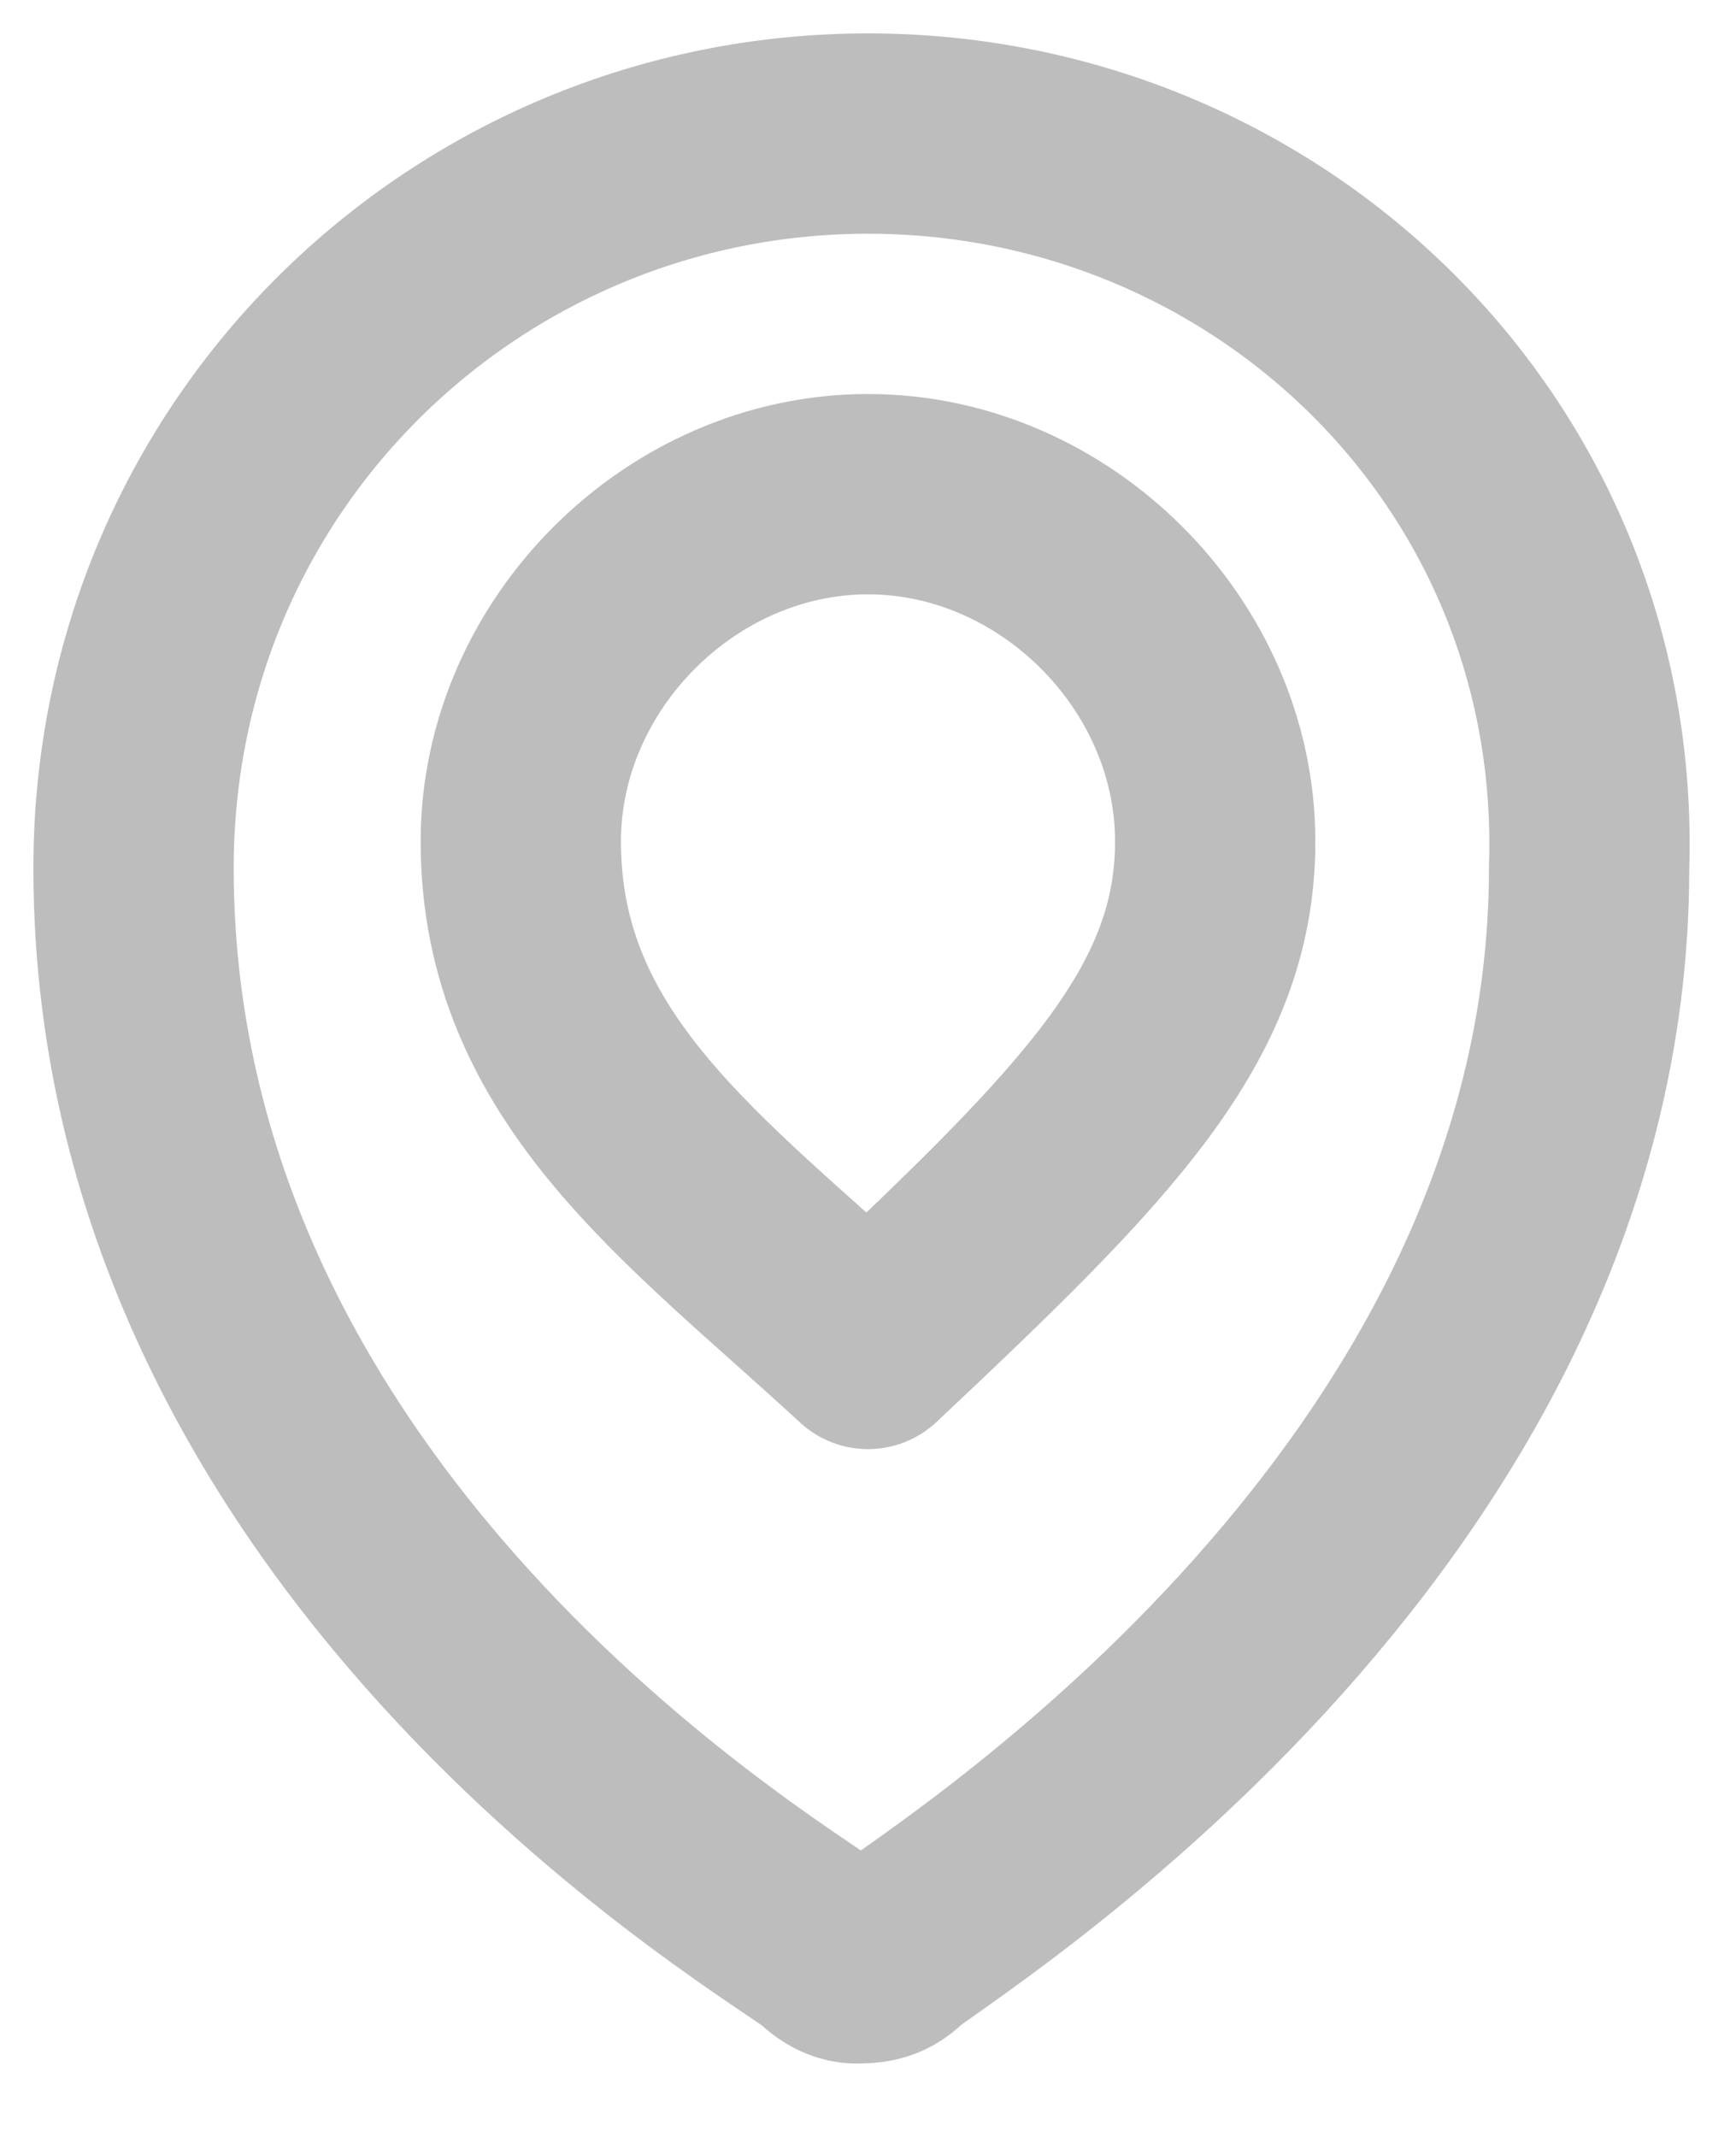 <svg width="13" height="16" viewBox="0 0 13 16" fill="none" xmlns="http://www.w3.org/2000/svg">
<path d="M6.5 1C3.5 1 1 3.4 1 6.5C1 11.6 6 14.4 6.2 14.6C6.3 14.7 6.4 14.7 6.4 14.7C6.5 14.7 6.6 14.7 6.7 14.6C6.9 14.4 11.9 11.4 11.9 6.5C12 3.4 9.5 1 6.5 1Z" stroke="#BDBDBD" stroke-width="1.5" stroke-miterlimit="10" stroke-linecap="round" stroke-linejoin="round"/>
<path d="M6.5 3.7C7.9 3.7 9.1 4.9 9.1 6.3C9.1 7.6 8.2 8.5 6.5 10.1C5.2 8.9 3.9 8 3.9 6.3C3.9 4.9 5.1 3.7 6.5 3.7Z" stroke="#BDBDBD" stroke-width="1.5" stroke-miterlimit="10" stroke-linecap="round" stroke-linejoin="round"/>
</svg>

